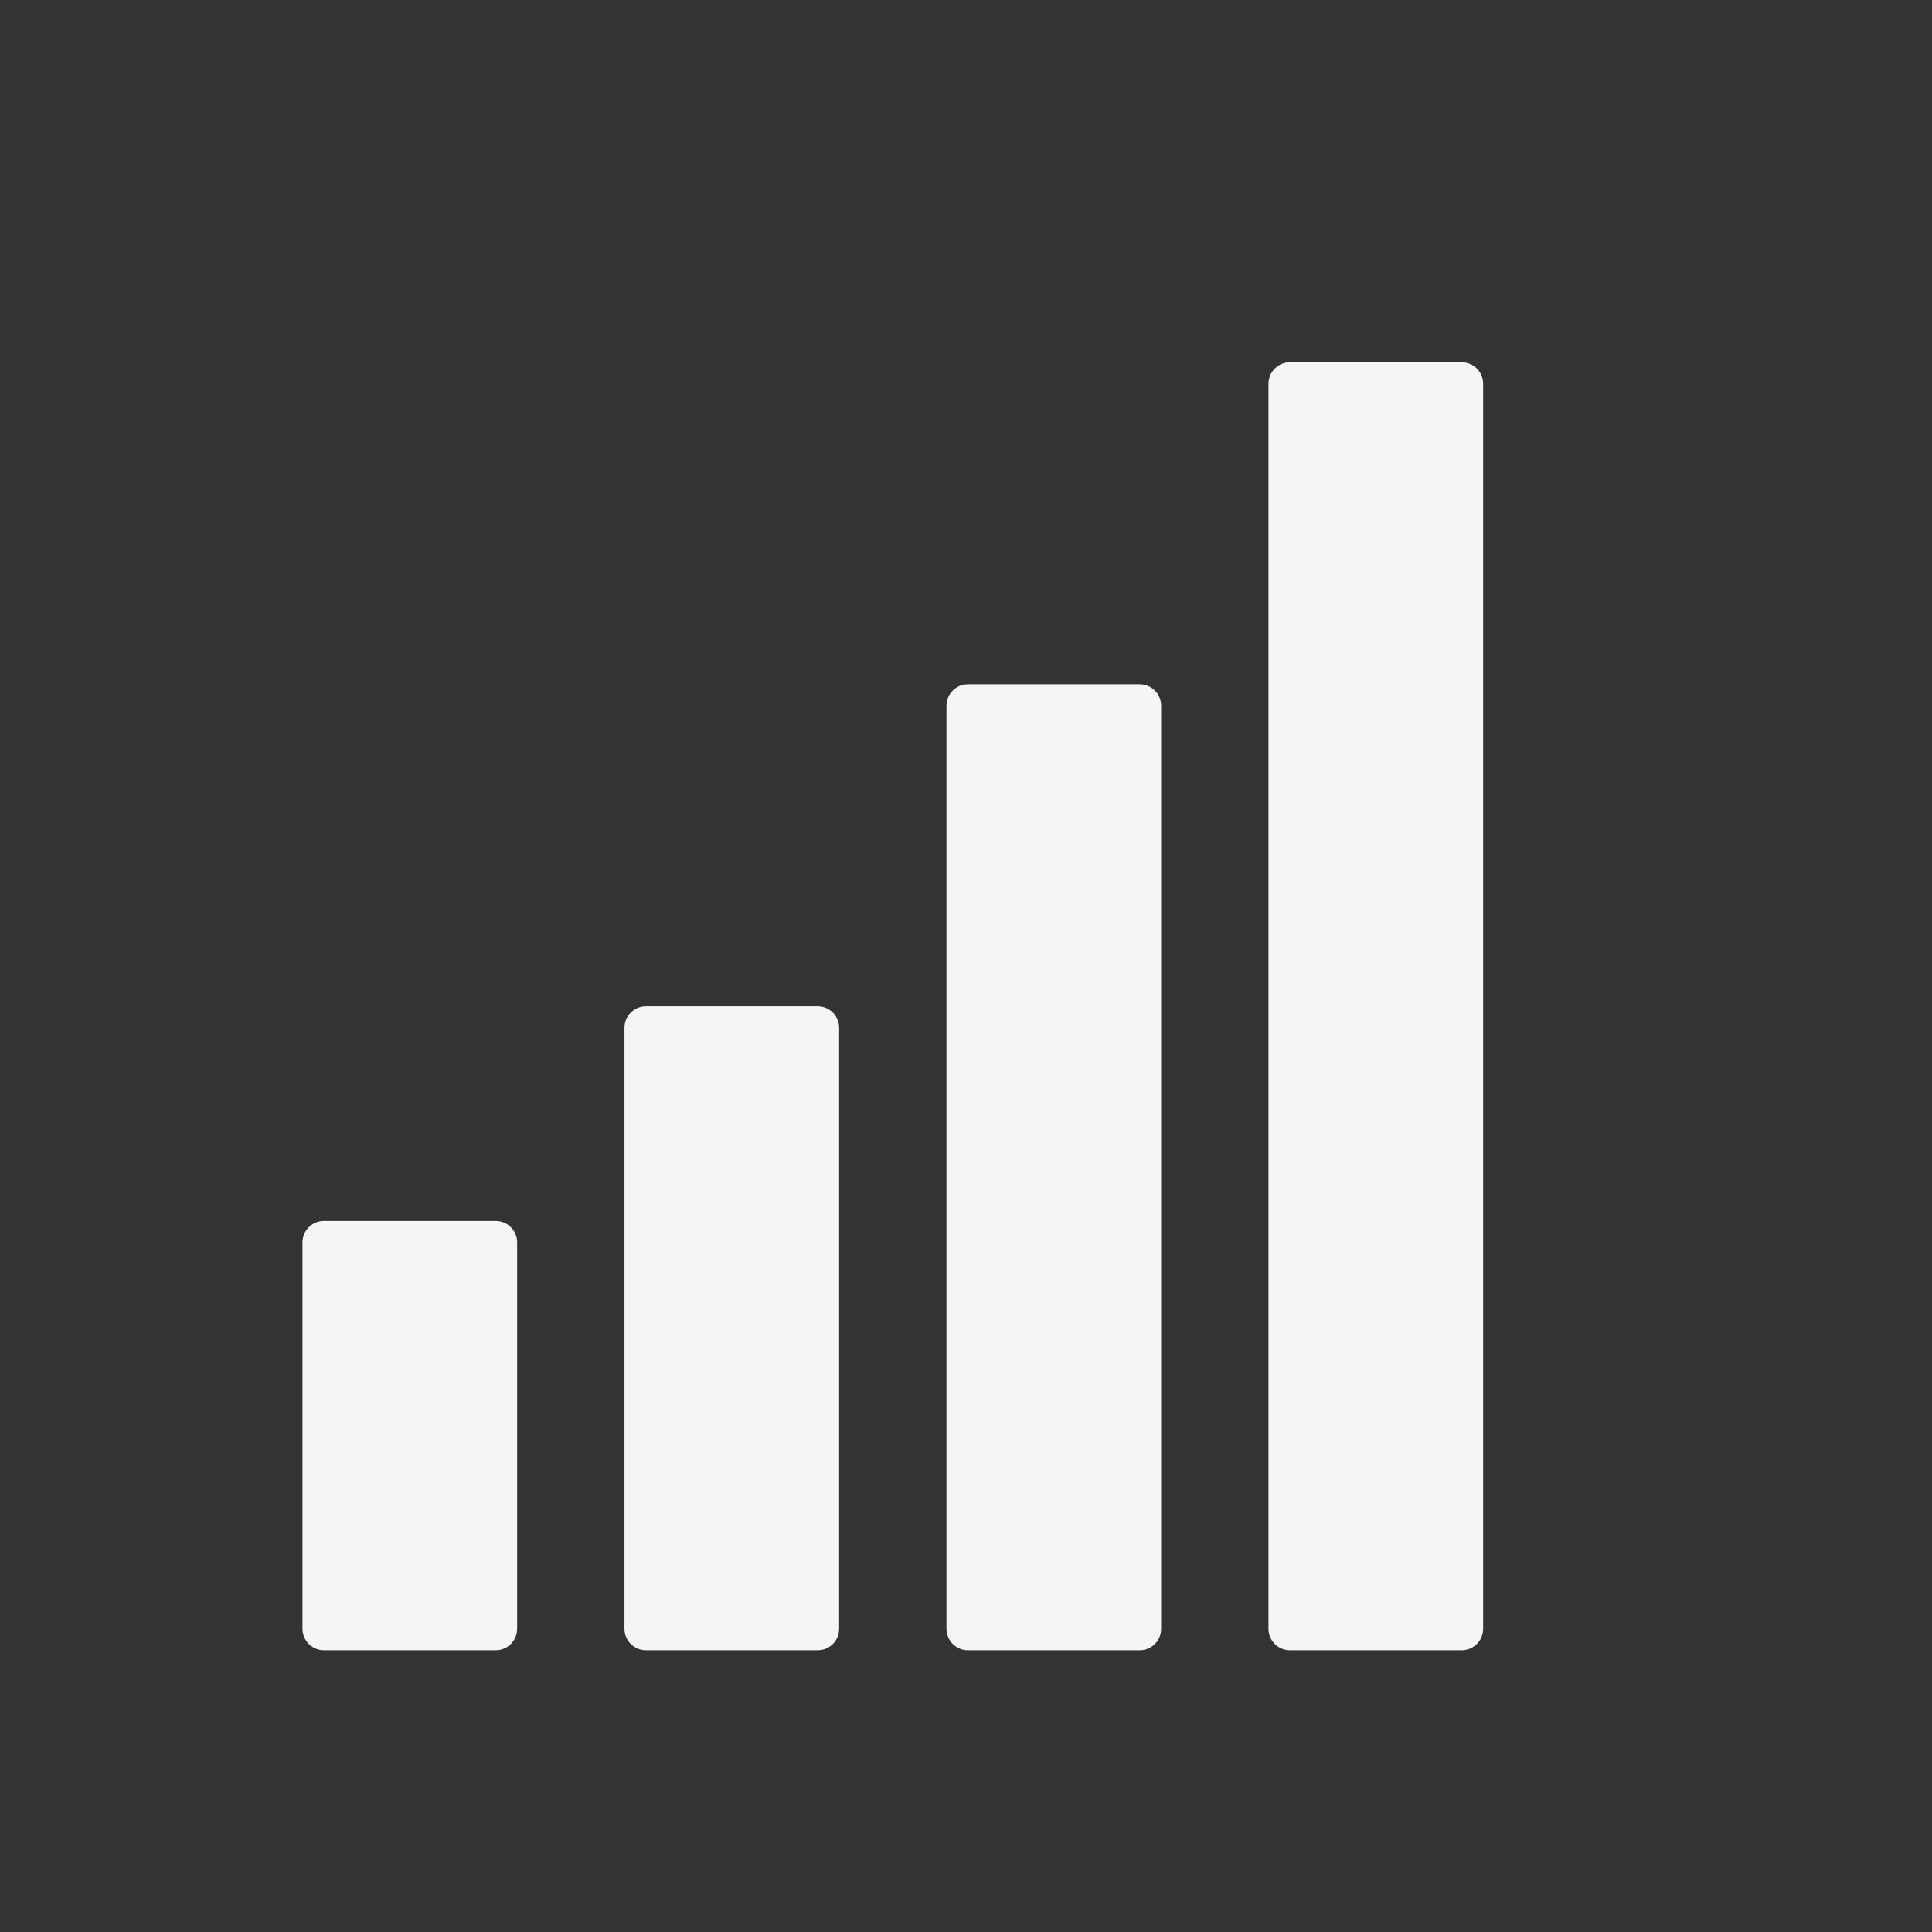 <svg width="18" height="18" viewBox="0 0 18 18" fill="none" xmlns="http://www.w3.org/2000/svg">
<rect x="0" y="0" width="18" height="18" fill="#333333" stroke="none"/>
<path d="M2.818 11.575C2.818 11.464 2.908 11.375 3.018 11.375H4.618C4.729 11.375 4.818 11.464 4.818 11.575V15.175C4.818 15.286 4.729 15.375 4.618 15.375H3.018C2.908 15.375 2.818 15.286 2.818 15.175V11.575Z" fill="#F5F5F5"/>
<path d="M5.818 9.575C5.818 9.465 5.908 9.375 6.018 9.375H7.618C7.729 9.375 7.818 9.465 7.818 9.575V15.175C7.818 15.286 7.729 15.375 7.618 15.375H6.018C5.908 15.375 5.818 15.286 5.818 15.175V9.575Z" fill="#F5F5F5"/>
<path d="M8.818 6.575C8.818 6.465 8.908 6.375 9.018 6.375H10.618C10.729 6.375 10.818 6.465 10.818 6.575V15.175C10.818 15.286 10.729 15.375 10.618 15.375H9.018C8.908 15.375 8.818 15.286 8.818 15.175V6.575Z" fill="#F5F5F5"/>
<path d="M11.818 3.575C11.818 3.465 11.908 3.375 12.018 3.375H13.618C13.729 3.375 13.818 3.465 13.818 3.575V15.175C13.818 15.286 13.729 15.375 13.618 15.375H12.018C11.908 15.375 11.818 15.286 11.818 15.175V3.575Z" fill="#F5F5F5"/>
</svg>
